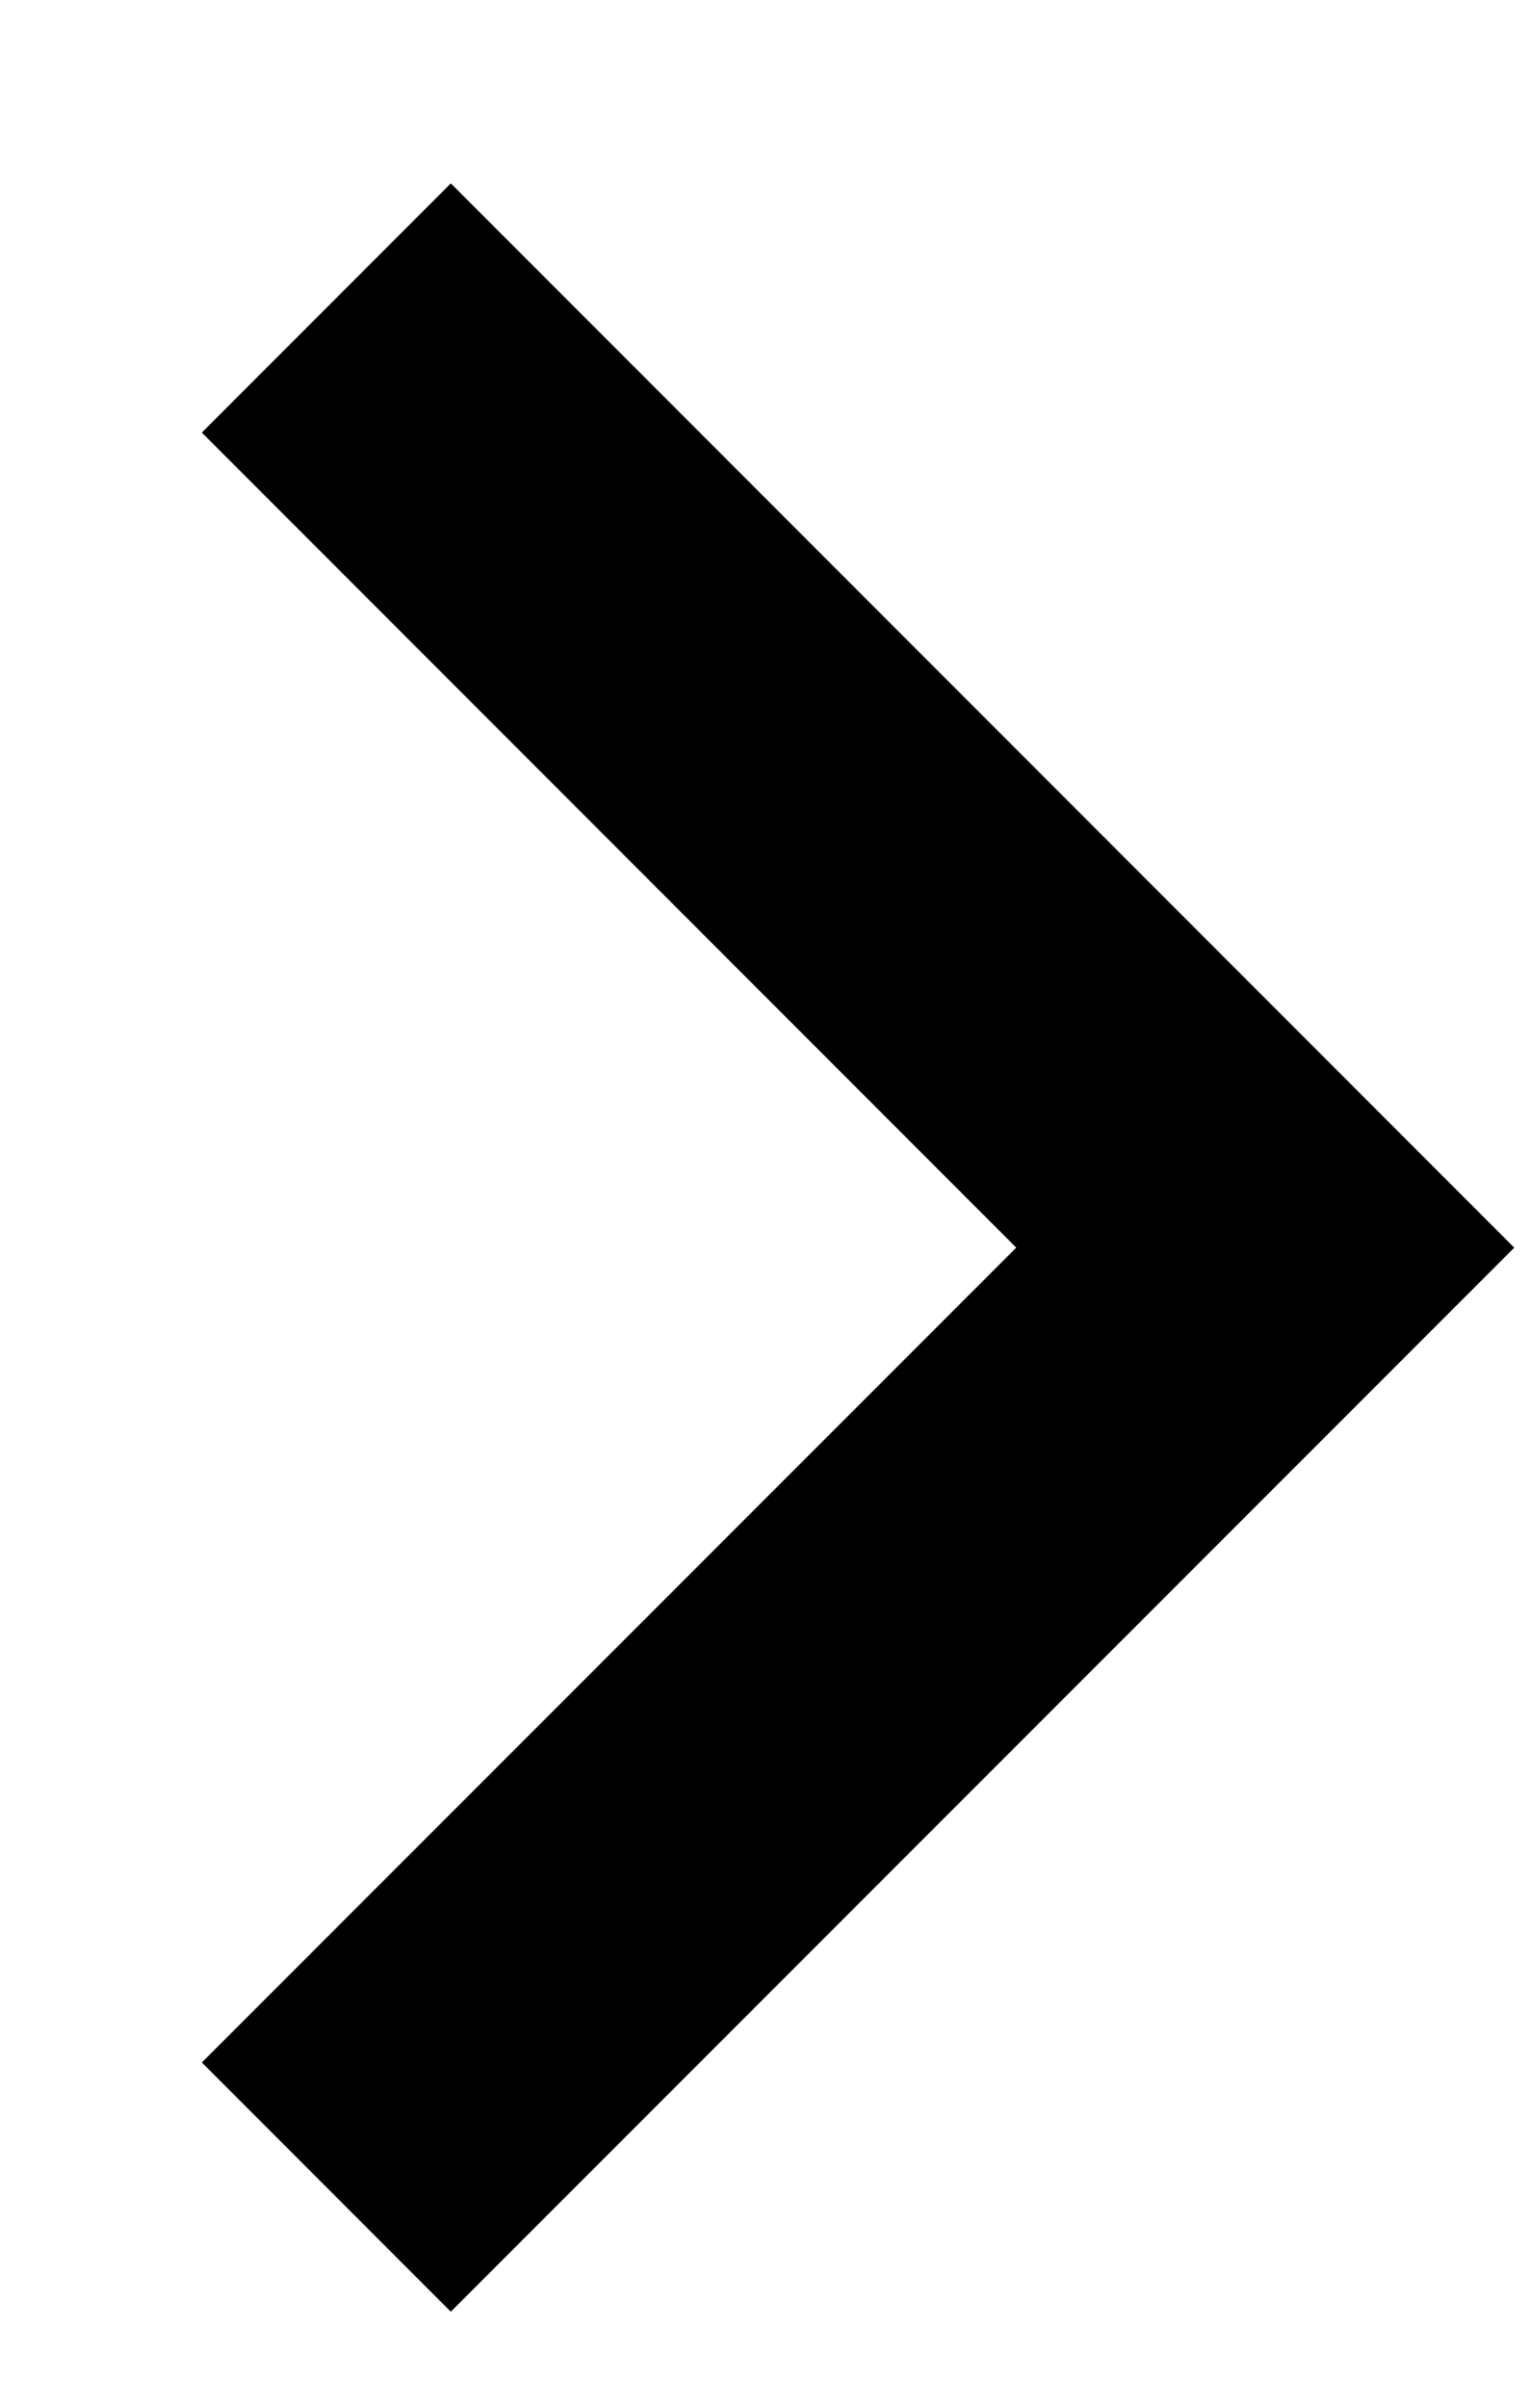 <svg width="7" height="11" viewBox="0 0 7 11" fill="none" xmlns="http://www.w3.org/2000/svg">
<path d="M1.492 1.407L5.785 5.7L1.492 9.992" stroke="black" stroke-width="1.61" stroke-miterlimit="10"/>
</svg>
